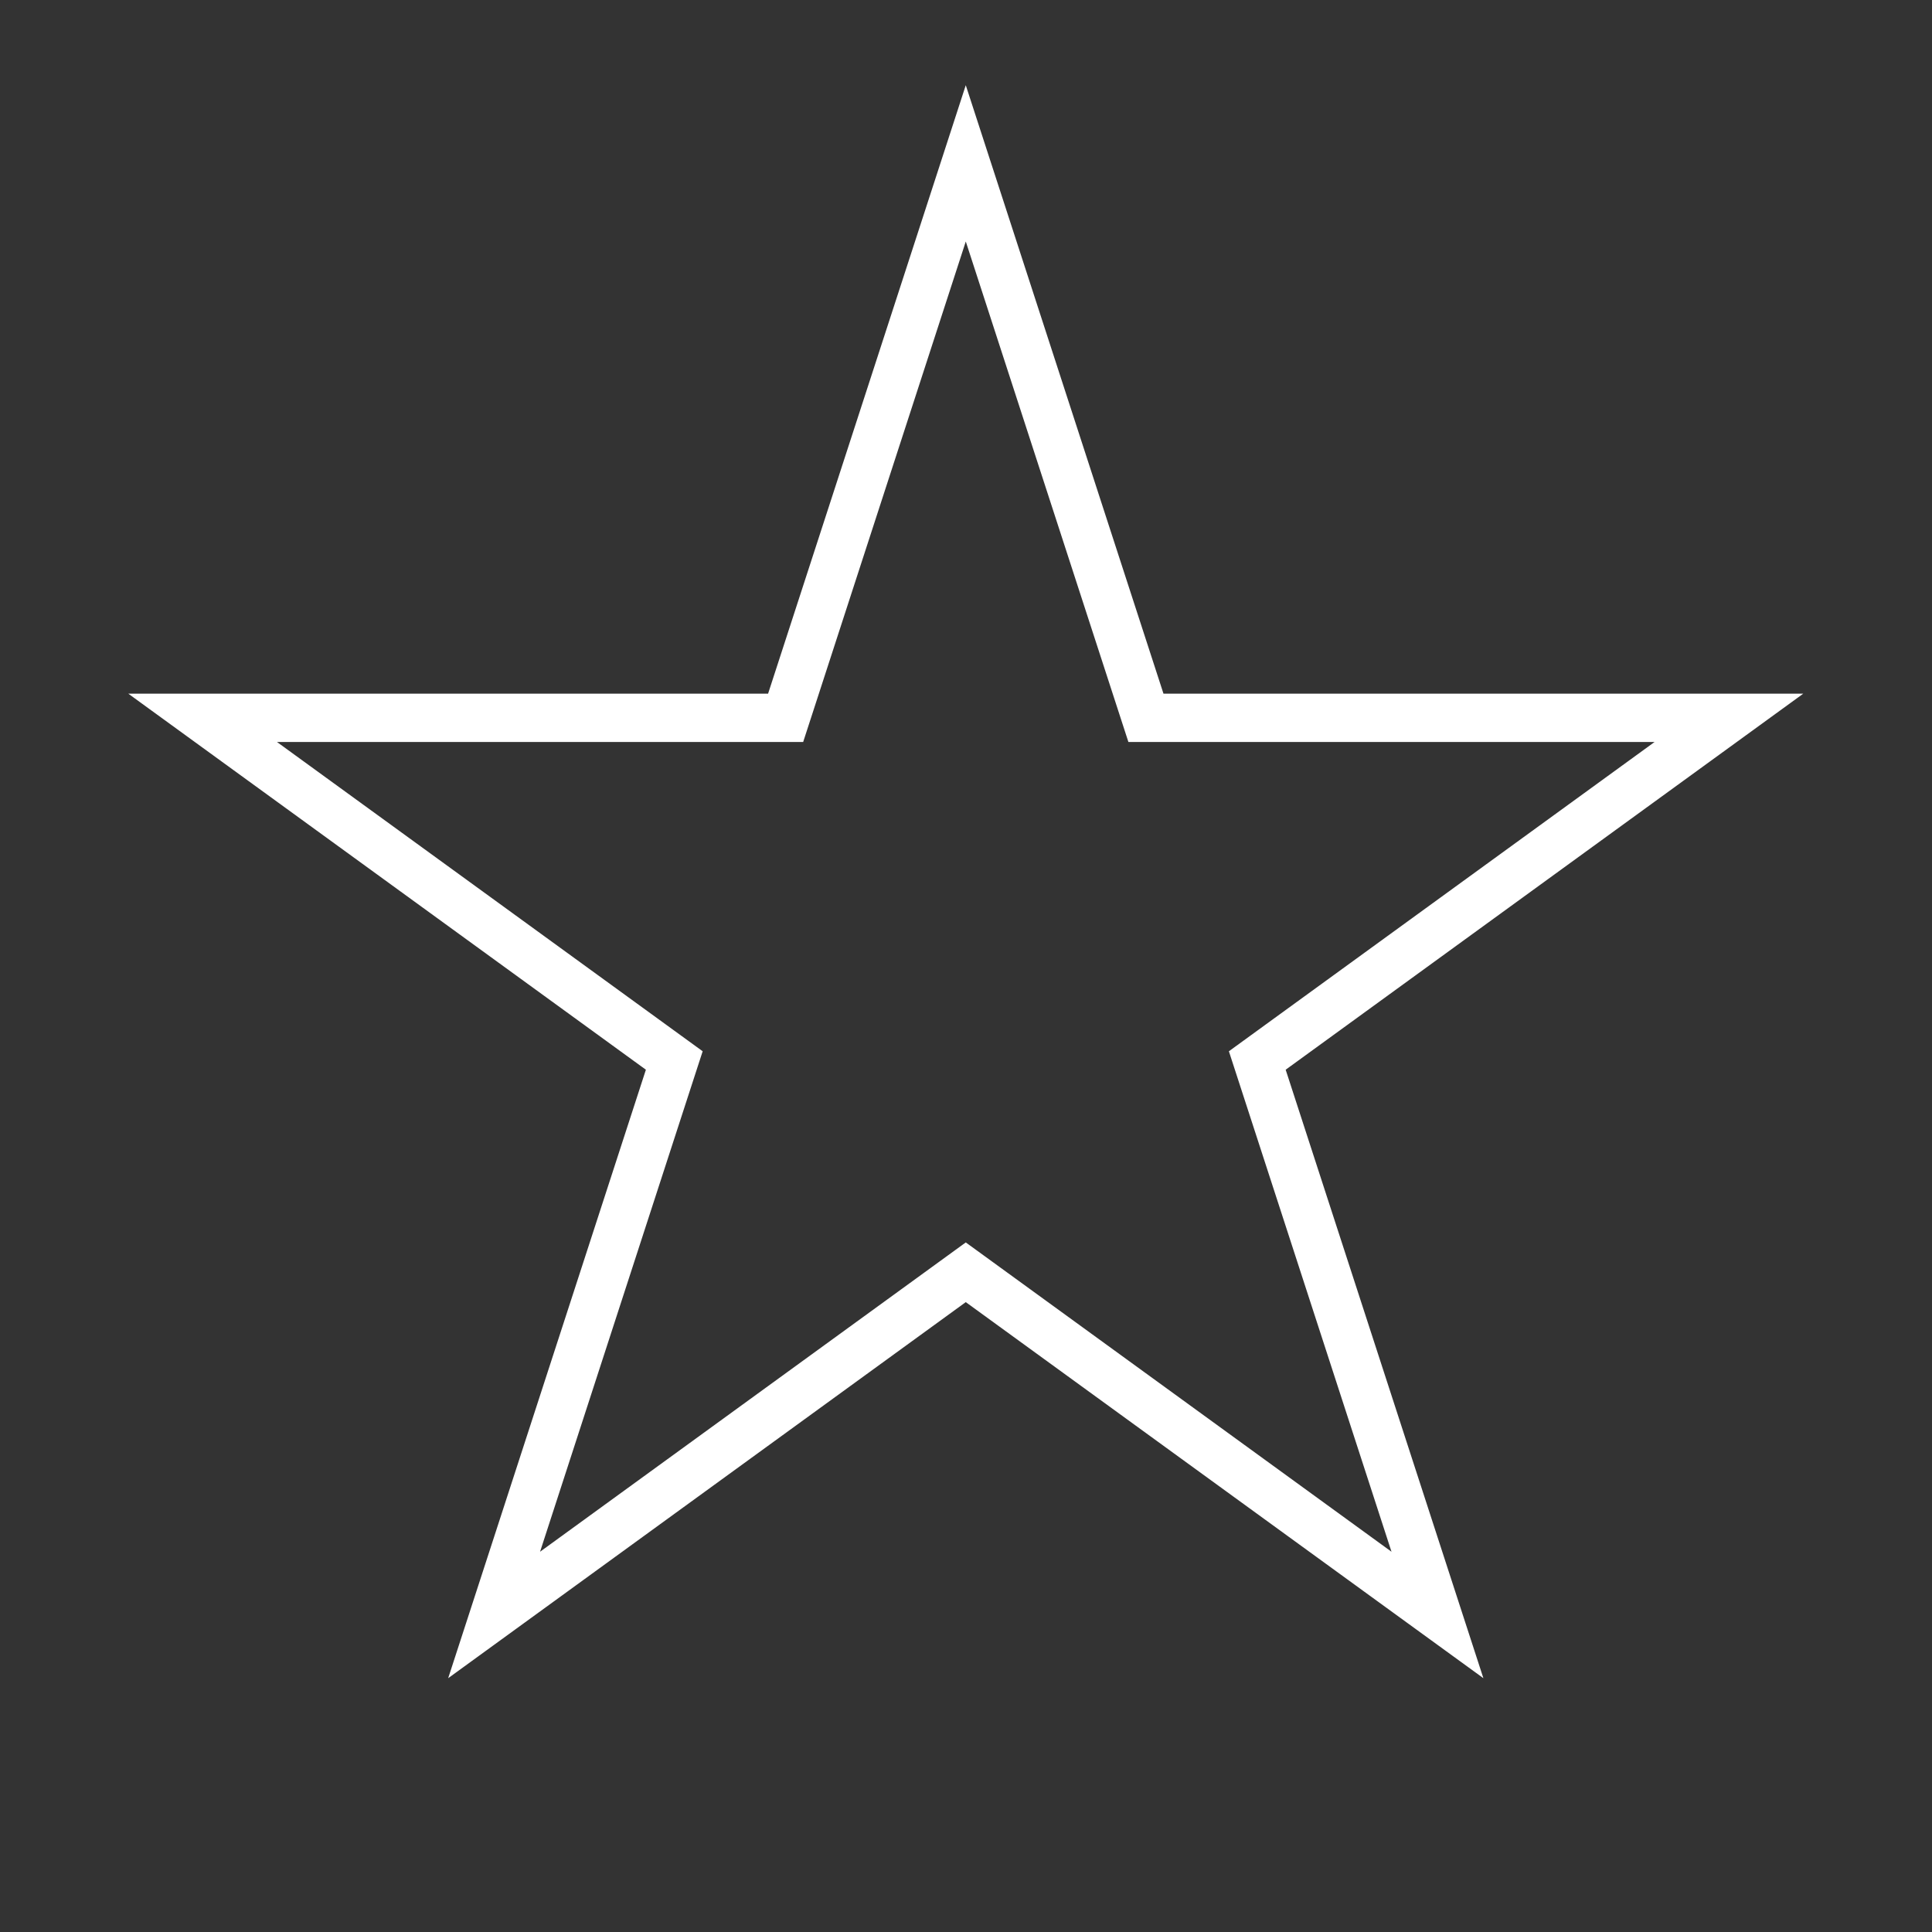 <svg width="200" height="200" viewBox="0 0 200 200" fill="none" xmlns="http://www.w3.org/2000/svg">
<rect x="0" y="0" width="200" height="200" fill="#333333" stroke="none"/>
<path d="M102.355 24.227L99.977 16.91L97.6 24.227L81.328 74.308H28.67H20.975L27.2 78.831L69.801 109.782L53.529 159.863L51.151 167.18L57.376 162.658L99.977 131.706L142.578 162.658L148.803 167.18L146.425 159.863L130.153 109.782L172.754 78.831L178.979 74.308H171.285H118.627L102.355 24.227Z" stroke="white" stroke-width="5"/>
</svg>
